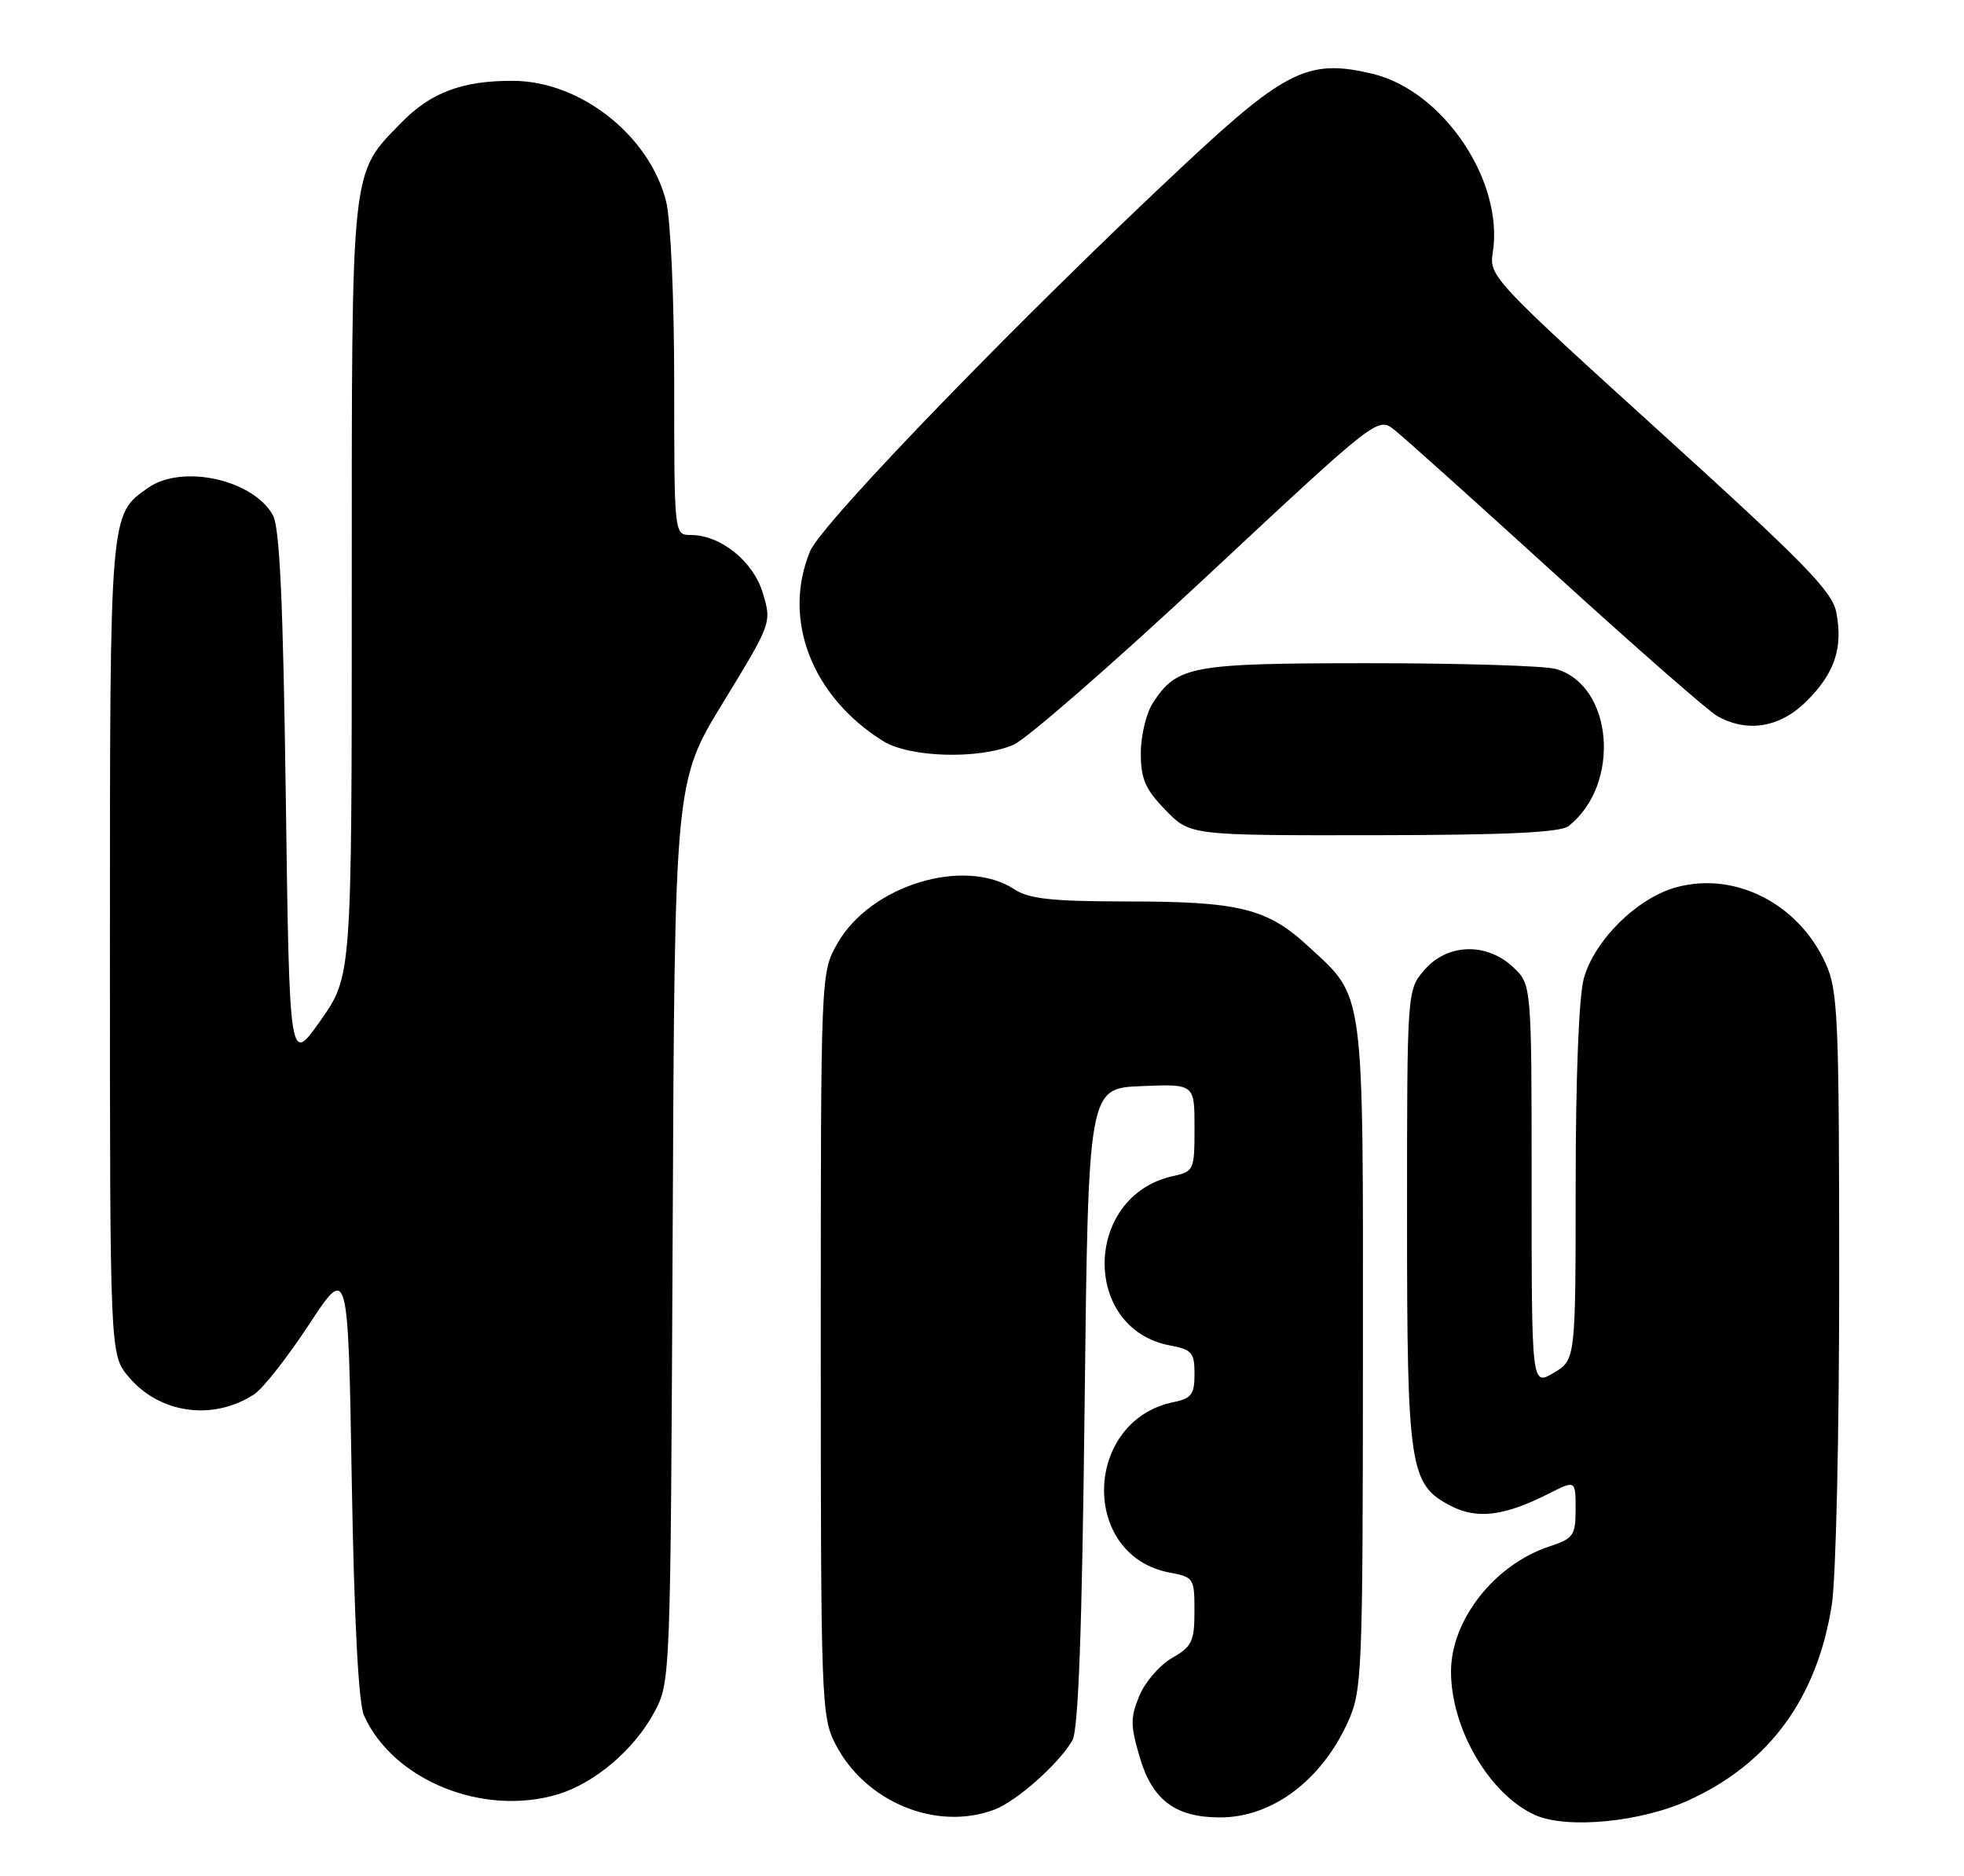 <?xml version="1.0" encoding="UTF-8" standalone="no"?>
<!DOCTYPE svg PUBLIC "-//W3C//DTD SVG 1.1//EN" "http://www.w3.org/Graphics/SVG/1.1/DTD/svg11.dtd" >
<svg xmlns="http://www.w3.org/2000/svg" xmlns:xlink="http://www.w3.org/1999/xlink" version="1.1" viewBox="0 0 268 256">
 <g >
 <path fill="currentColor"
d=" M 230.47 245.64 C 241.45 240.61 247.94 231.75 249.96 219.00 C 250.53 215.36 250.98 195.58 250.97 174.00 C 250.96 138.80 250.80 135.15 249.12 131.46 C 245.42 123.32 236.79 118.90 228.79 121.06 C 223.45 122.49 217.57 128.28 216.12 133.52 C 215.45 135.91 215.01 147.09 215.01 161.53 C 215.00 185.57 215.00 185.57 212.00 187.34 C 209.00 189.11 209.00 189.11 209.00 161.73 C 209.00 134.35 209.00 134.35 206.47 131.97 C 202.84 128.57 197.49 128.73 194.37 132.36 C 192.00 135.11 192.00 135.11 192.00 166.09 C 192.00 200.41 192.33 202.57 197.99 205.50 C 201.56 207.34 205.28 206.88 211.25 203.86 C 215.00 201.96 215.00 201.96 215.00 205.90 C 215.00 209.54 214.72 209.94 211.41 211.03 C 203.94 213.50 198.00 221.05 198.00 228.10 C 198.00 235.88 203.22 244.82 209.42 247.65 C 213.75 249.62 223.89 248.66 230.47 245.64 Z  M 135.68 246.94 C 138.73 245.79 144.45 240.72 146.33 237.50 C 147.15 236.10 147.65 222.54 148.00 192.00 C 148.50 148.50 148.50 148.50 155.75 148.21 C 163.00 147.91 163.00 147.91 163.00 153.88 C 163.00 159.67 162.92 159.86 160.05 160.49 C 147.85 163.17 147.54 181.32 159.66 183.60 C 162.64 184.15 163.00 184.58 163.00 187.49 C 163.00 190.25 162.58 190.83 160.22 191.31 C 147.82 193.79 147.33 212.28 159.61 214.59 C 162.89 215.20 163.00 215.38 162.99 219.86 C 162.99 223.98 162.65 224.69 159.95 226.23 C 158.28 227.18 156.27 229.50 155.48 231.38 C 154.23 234.38 154.24 235.45 155.56 239.90 C 157.27 245.66 160.43 248.00 166.49 248.00 C 173.57 248.00 180.30 242.98 183.92 235.00 C 185.87 230.69 185.96 228.63 185.98 185.15 C 186.00 134.21 186.28 136.28 178.51 129.12 C 172.90 123.94 169.12 123.01 153.71 123.01 C 143.56 123.00 140.42 122.66 138.43 121.36 C 131.58 116.87 118.71 120.83 114.24 128.79 C 112.00 132.77 112.00 132.82 112.00 183.43 C 112.00 231.91 112.08 234.25 113.98 237.96 C 118.03 245.89 127.77 249.92 135.68 246.94 Z  M 76.08 244.86 C 81.15 243.34 86.55 238.75 89.28 233.65 C 91.49 229.51 91.50 229.36 91.79 168.08 C 92.07 106.66 92.07 106.66 98.69 95.83 C 105.28 85.05 105.31 84.97 104.10 80.95 C 102.80 76.60 98.35 73.01 94.25 73.00 C 92.00 73.00 92.00 73.00 92.00 52.44 C 92.00 40.76 91.52 29.99 90.90 27.50 C 88.63 18.49 79.21 11.06 70.00 11.03 C 63.09 11.00 58.78 12.62 54.76 16.74 C 47.81 23.88 48.00 22.07 48.00 80.56 C 48.00 133.18 48.00 133.18 43.75 139.24 C 39.50 145.30 39.50 145.30 39.00 108.90 C 38.63 81.94 38.17 71.92 37.22 70.26 C 34.45 65.41 24.84 63.32 20.22 66.56 C 14.95 70.25 15.00 69.61 15.00 129.37 C 15.00 184.85 15.00 184.85 17.56 187.89 C 21.77 192.90 29.05 193.92 34.66 190.28 C 35.85 189.52 39.22 185.23 42.16 180.75 C 47.50 172.62 47.50 172.62 48.00 202.06 C 48.33 221.15 48.92 232.41 49.67 234.09 C 53.62 242.91 65.88 247.91 76.08 244.86 Z  M 214.05 112.72 C 221.25 107.04 220.13 93.47 212.28 91.28 C 210.75 90.85 199.33 90.50 186.90 90.50 C 162.53 90.50 160.64 90.84 157.34 95.88 C 156.42 97.29 155.67 100.38 155.67 102.75 C 155.67 106.29 156.27 107.68 159.03 110.53 C 162.39 114.00 162.39 114.00 187.45 113.97 C 205.59 113.95 212.93 113.60 214.05 112.72 Z  M 138.28 101.64 C 140.05 100.89 151.96 90.50 164.75 78.57 C 188.01 56.86 188.01 56.86 190.30 58.68 C 191.57 59.68 201.50 68.60 212.38 78.50 C 223.26 88.40 233.14 97.05 234.33 97.71 C 238.46 100.03 242.92 99.28 246.54 95.66 C 250.36 91.84 251.50 88.45 250.58 83.58 C 250.04 80.71 246.26 76.84 226.55 58.96 C 203.85 38.37 203.18 37.66 203.69 34.51 C 205.27 24.77 196.96 12.39 187.29 10.07 C 178.70 8.01 175.52 9.52 162.14 21.98 C 139.97 42.64 112.13 71.36 110.54 75.22 C 106.70 84.50 110.76 95.05 120.50 101.12 C 124.13 103.38 133.52 103.65 138.28 101.64 Z "/>
</g>
</svg>